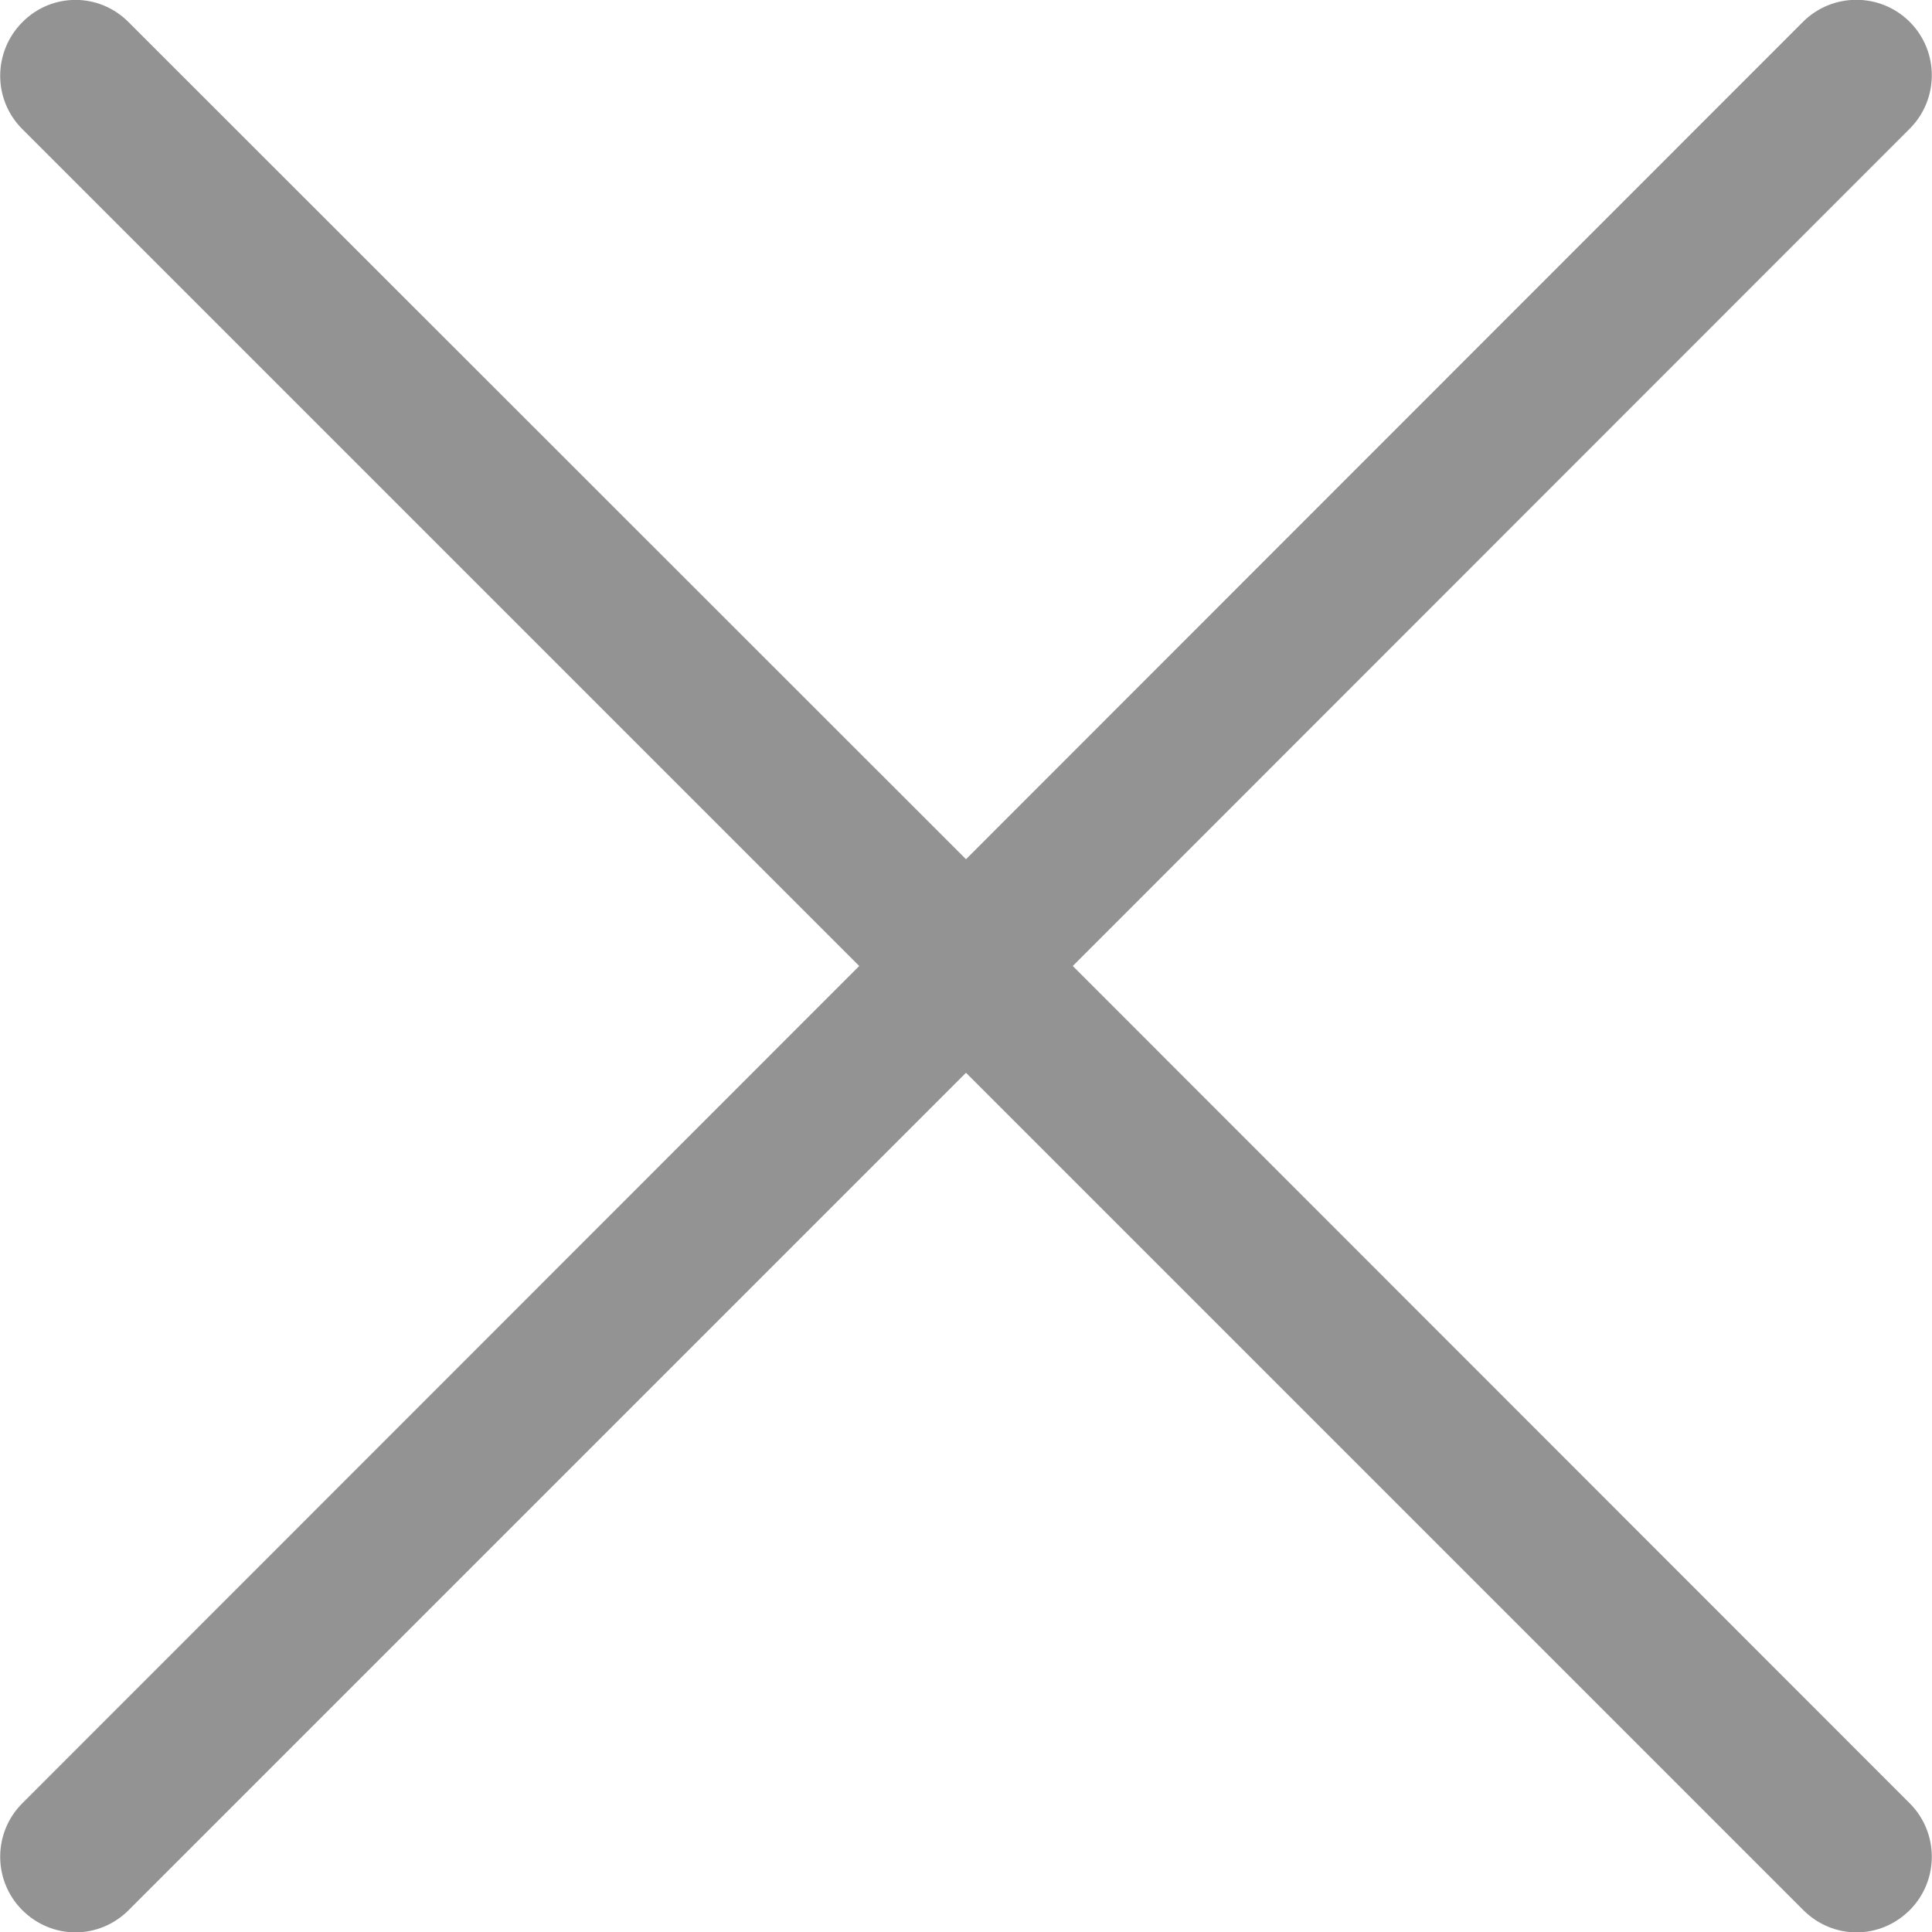 <?xml version="1.0" encoding="utf-8"?>
<!-- Generator: Adobe Illustrator 24.0.3, SVG Export Plug-In . SVG Version: 6.00 Build 0)  -->
<svg version="1.1" id="Capa_1" xmlns="http://www.w3.org/2000/svg" xmlns:xlink="http://www.w3.org/1999/xlink" x="0px" y="0px"
	 viewBox="0 0 512 512" style="enable-background:new 0 0 512 512;" xml:space="preserve">
<style type="text/css">
	.st0{fill:#939393;}
</style>
<g>
	<g>
		<g>
			<path class="st0" d="M284.3,256L506.1,34.1c7.8-7.8,7.8-20.5,0-28.3c-7.8-7.8-20.5-7.8-28.3,0L256,227.7L34.1,5.9
				C26.3-2,13.7-2,5.9,5.9s-7.8,20.5,0,28.3L227.7,256L5.9,477.9c-7.8,7.8-7.8,20.5,0,28.3c3.9,3.9,9,5.9,14.1,5.9s10.2-2,14.1-5.9
				L256,284.3l221.9,221.9c3.9,3.9,9,5.9,14.1,5.9s10.2-2,14.1-5.9c7.8-7.8,7.8-20.5,0-28.3L284.3,256z"/>
		</g>
	</g>
</g>
</svg>

